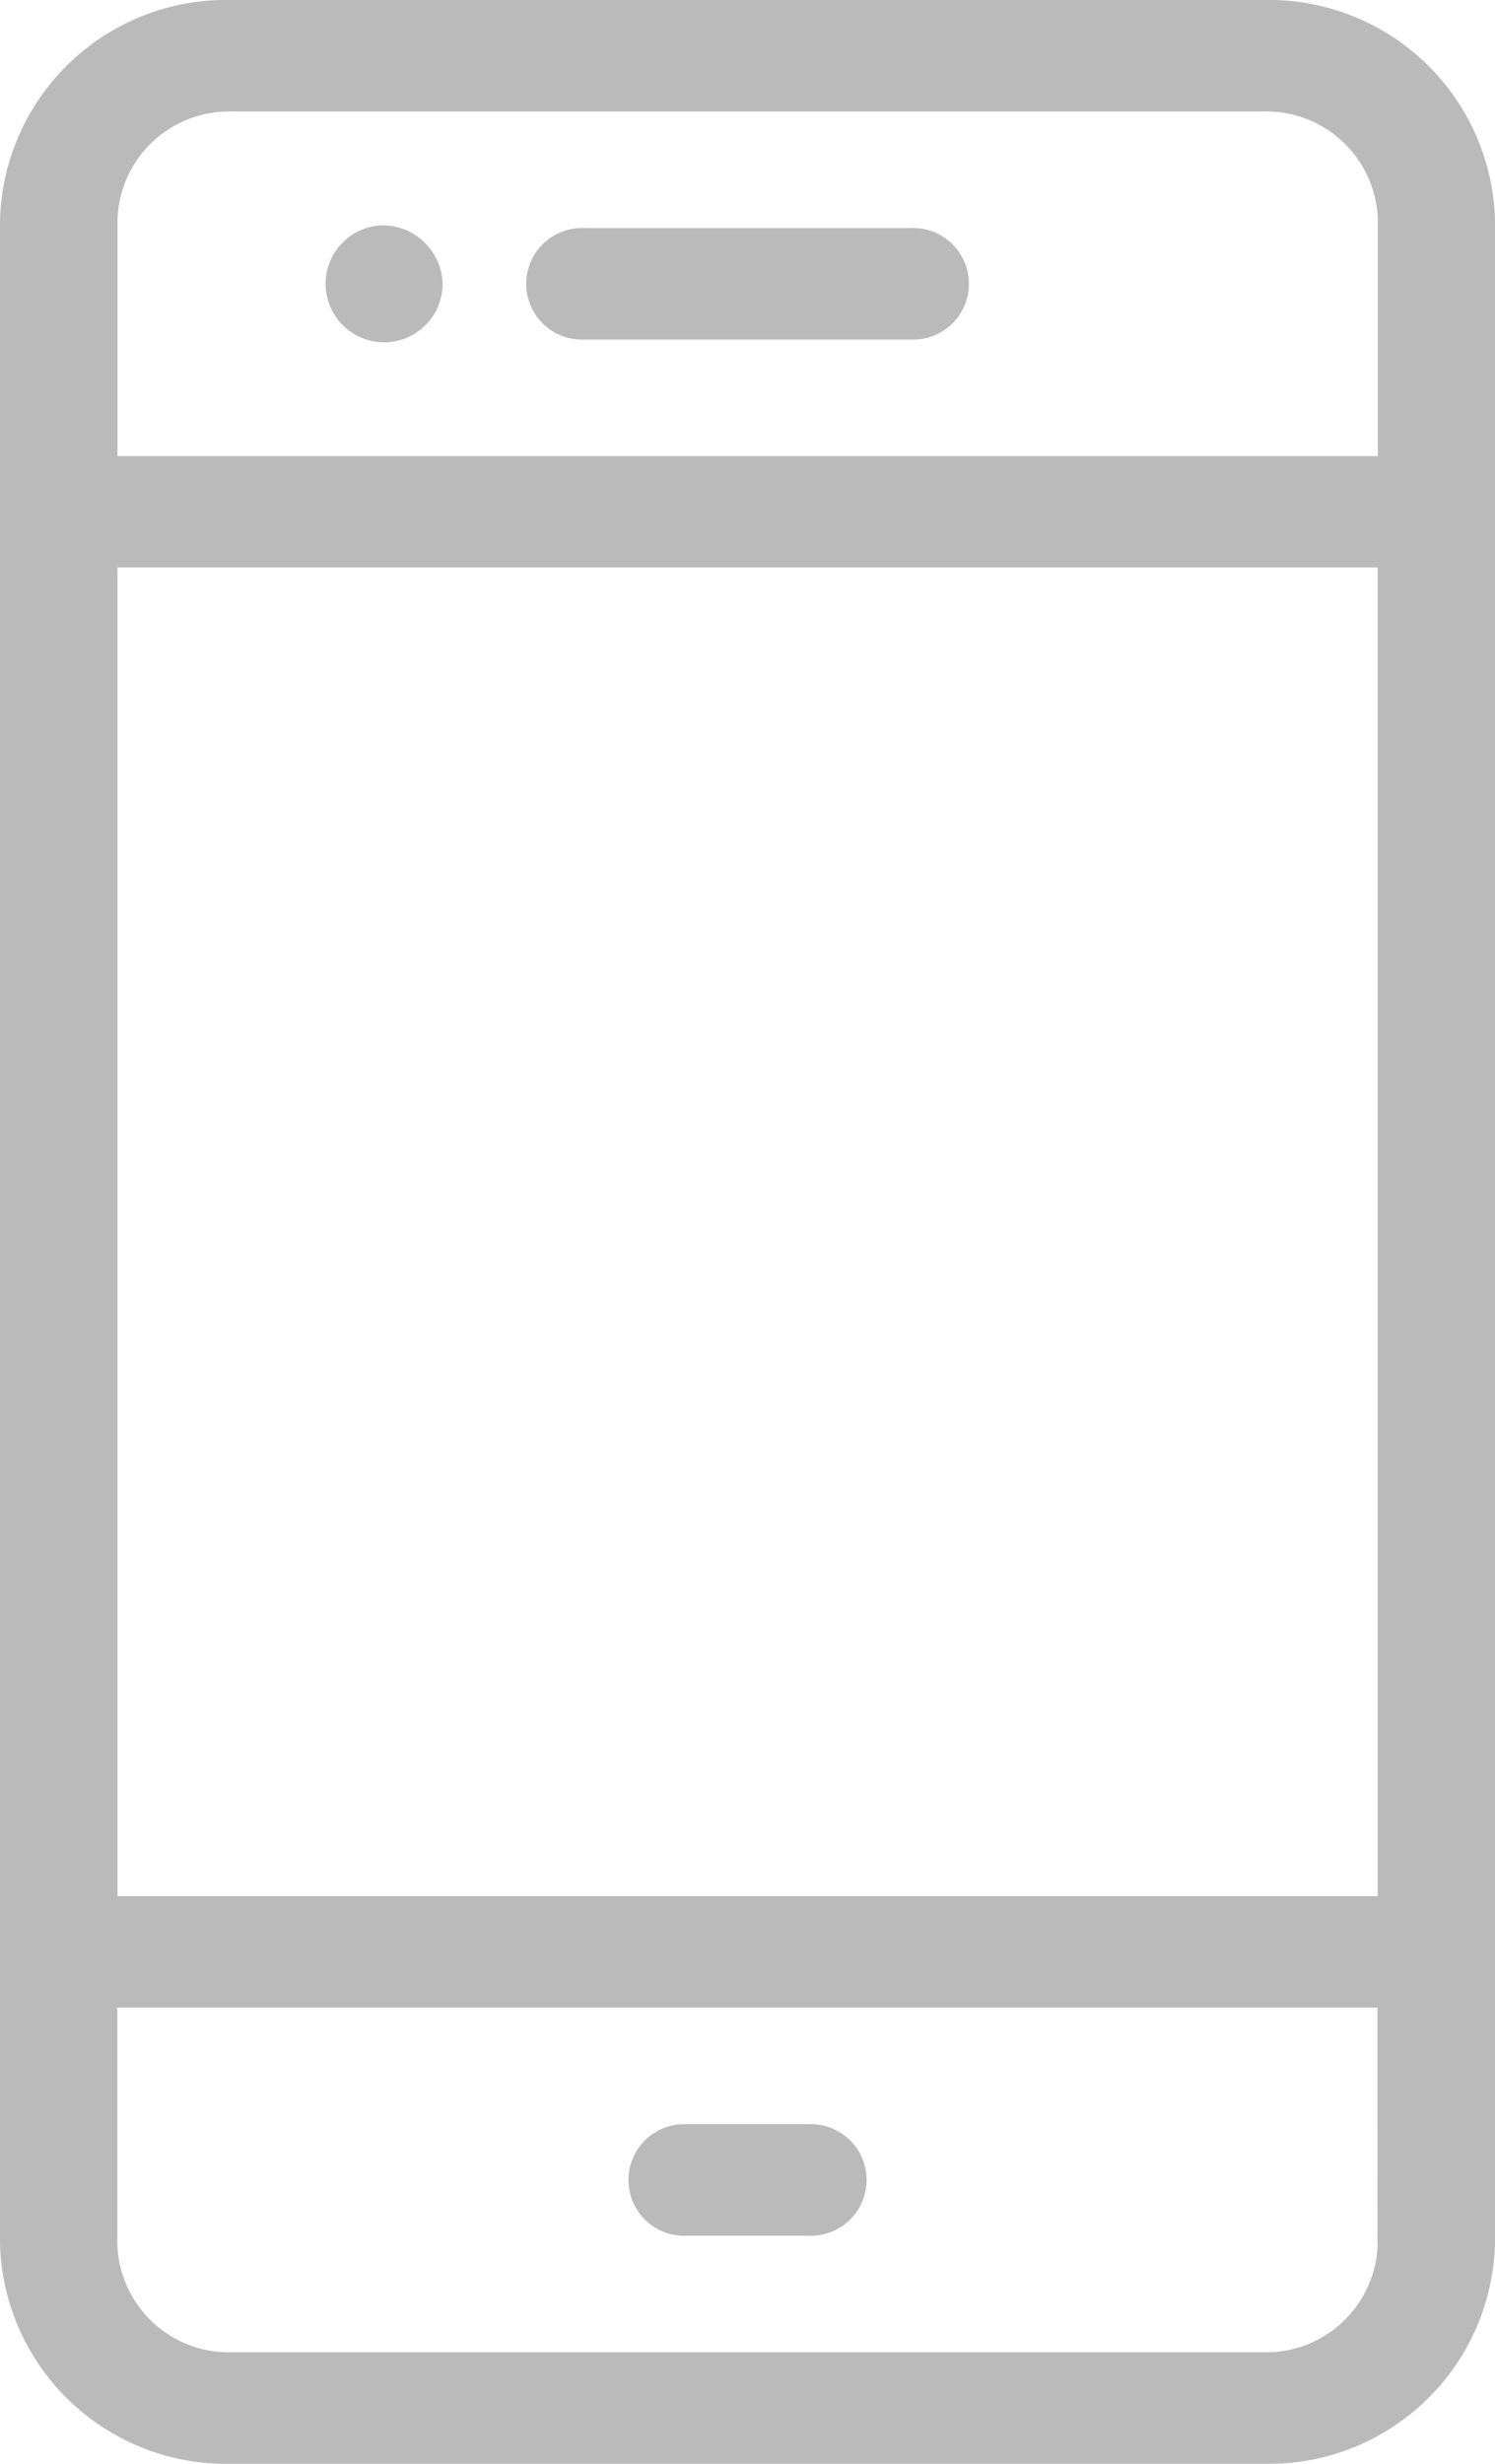 <svg xmlns="http://www.w3.org/2000/svg" width="17" height="28" viewBox="0 0 17 28">
  <defs>
    <style>
      .cls-1 {
        fill: #bababa;
        fill-rule: evenodd;
      }
    </style>
  </defs>
  <path id="Gadget-icon" class="cls-1" d="M956.333,261.561a0.665,0.665,0,1,0,.7.665A0.684,0.684,0,0,0,956.333,261.561ZM966.366,259H954.634A2.572,2.572,0,0,0,952,261.5v23a2.572,2.572,0,0,0,2.634,2.5h11.732A2.572,2.572,0,0,0,969,284.5v-23A2.573,2.573,0,0,0,966.366,259Zm1.3,25.5a1.269,1.269,0,0,1-1.3,1.233H954.634a1.269,1.269,0,0,1-1.3-1.233v-2.684h14.33V284.5Zm0-3.951h-14.33v-15.1h14.33v15.1Zm0-16.365h-14.33V261.5a1.269,1.269,0,0,1,1.3-1.233h11.732a1.269,1.269,0,0,1,1.3,1.233v2.684Zm-5.307-2.592h-3.716a0.634,0.634,0,1,0,0,1.267h3.716A0.634,0.634,0,1,0,962.358,261.592Zm-2.553,22.816h1.389a0.634,0.634,0,1,0,0-1.267h-1.389A0.634,0.634,0,1,0,959.805,284.408Z" transform="translate(-952 -259)"/>
</svg>

